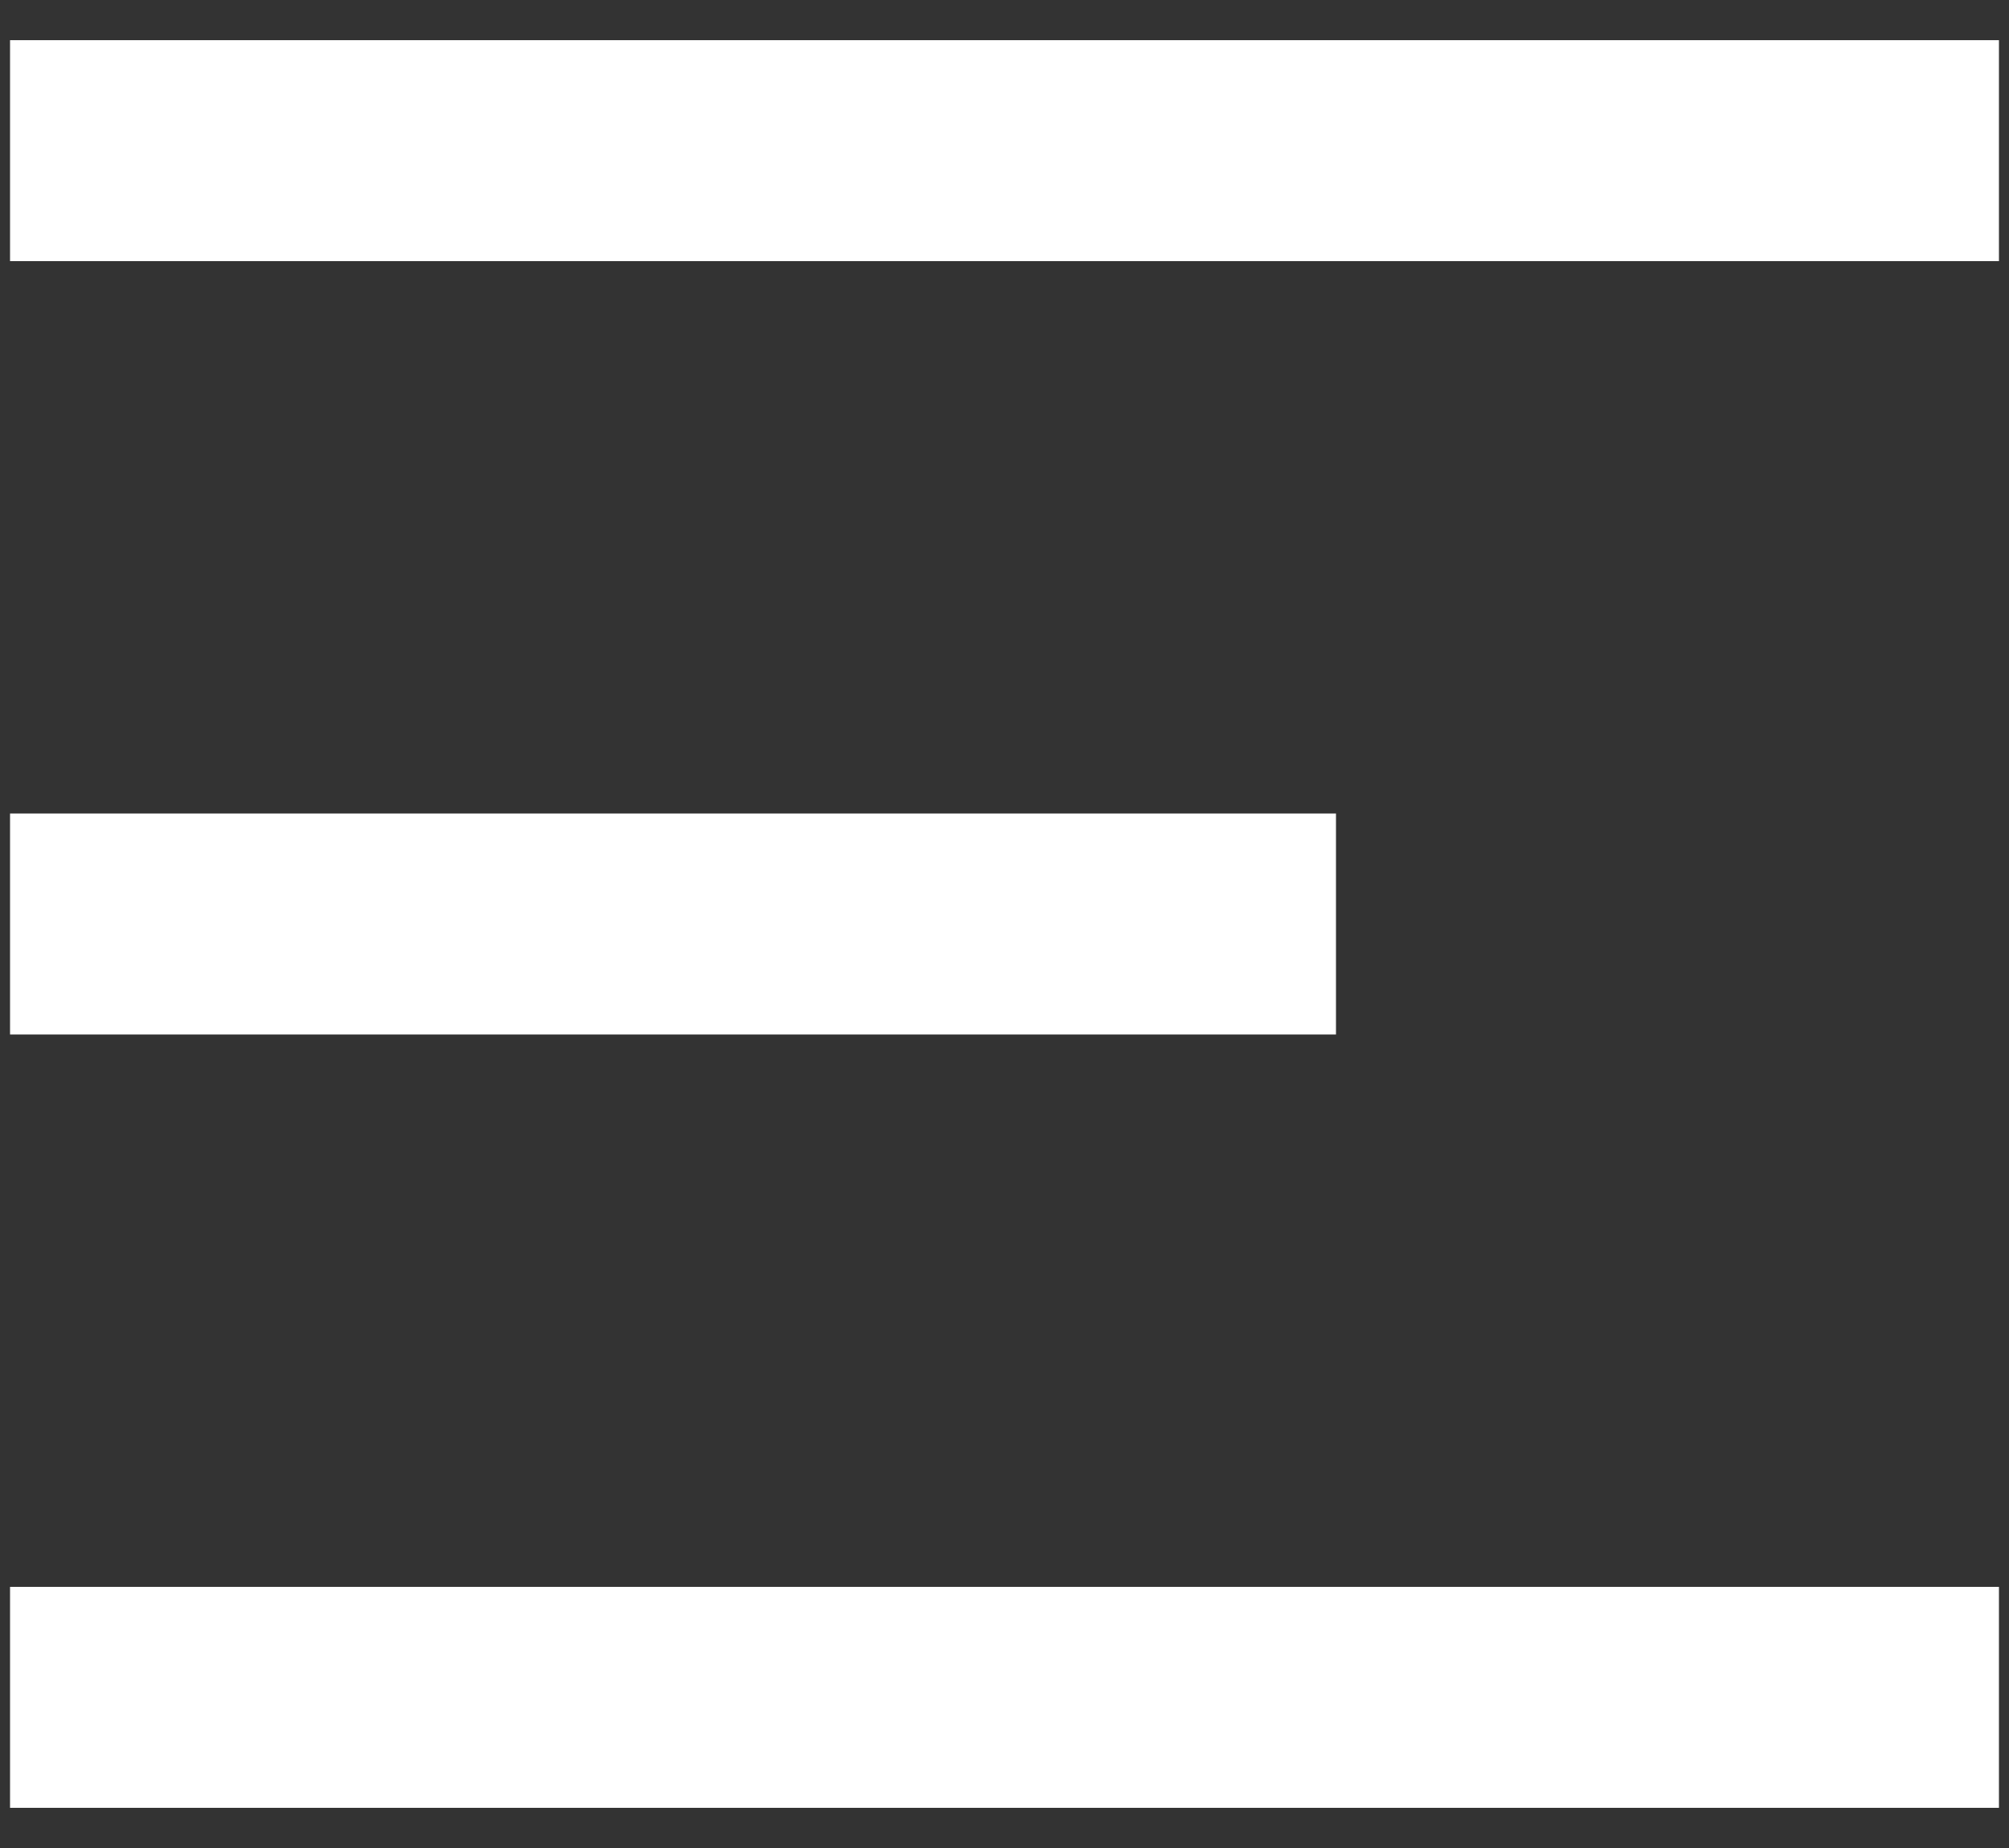 <svg width="25" height="23" viewBox="0 0 25 23" fill="none" xmlns="http://www.w3.org/2000/svg">
<rect x="0" y="0" width="25" height="23" fill="#333333" stroke="none"/>
<path d="M0.125 0.5H24.875V3.25H0.125V0.5ZM0.125 10.125H16.625V12.875H0.125V10.125ZM0.125 19.75H24.875V22.5H0.125V19.75Z" fill="white"/>
</svg>
